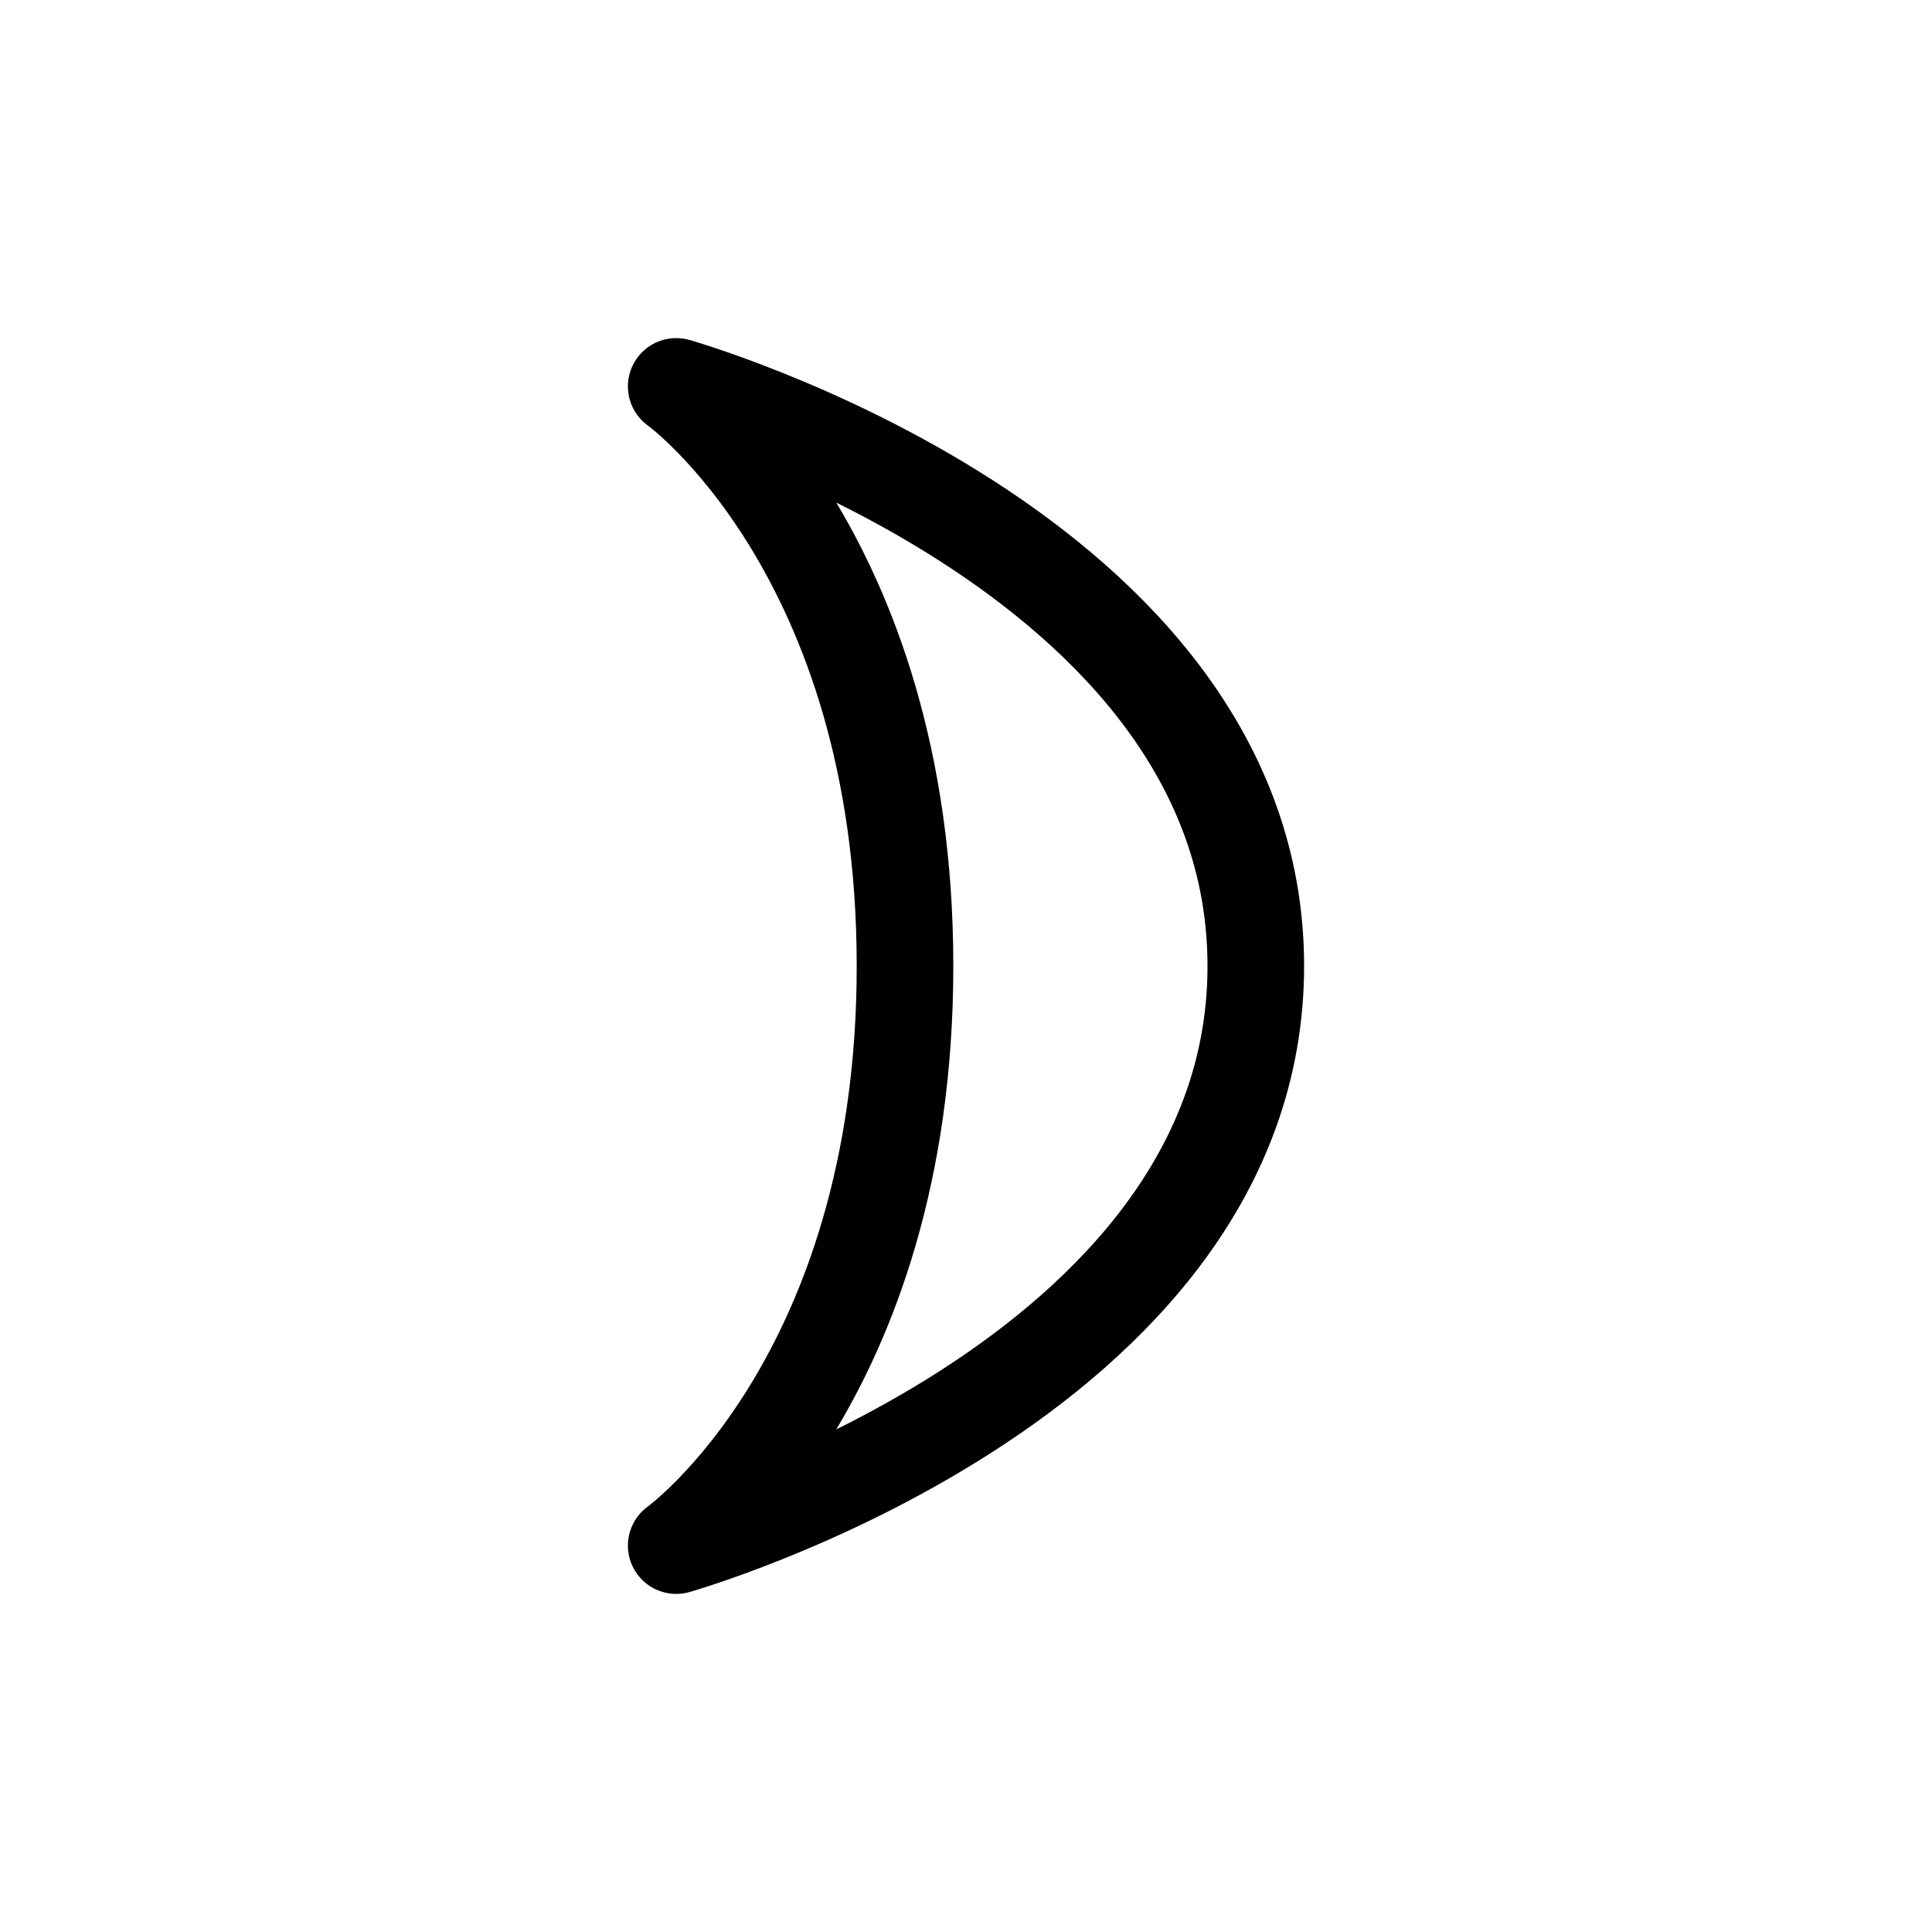 <svg xmlns="http://www.w3.org/2000/svg" width="1000" height="1000"><defs/><path d="M350 800s300-85 300-300-300-300-300-300 118.434 85 118.434 300S350 800 350 800zm0 0" stroke-linecap="round" stroke-linejoin="round" stroke-width="50" fill="none" stroke="#000"/></svg>